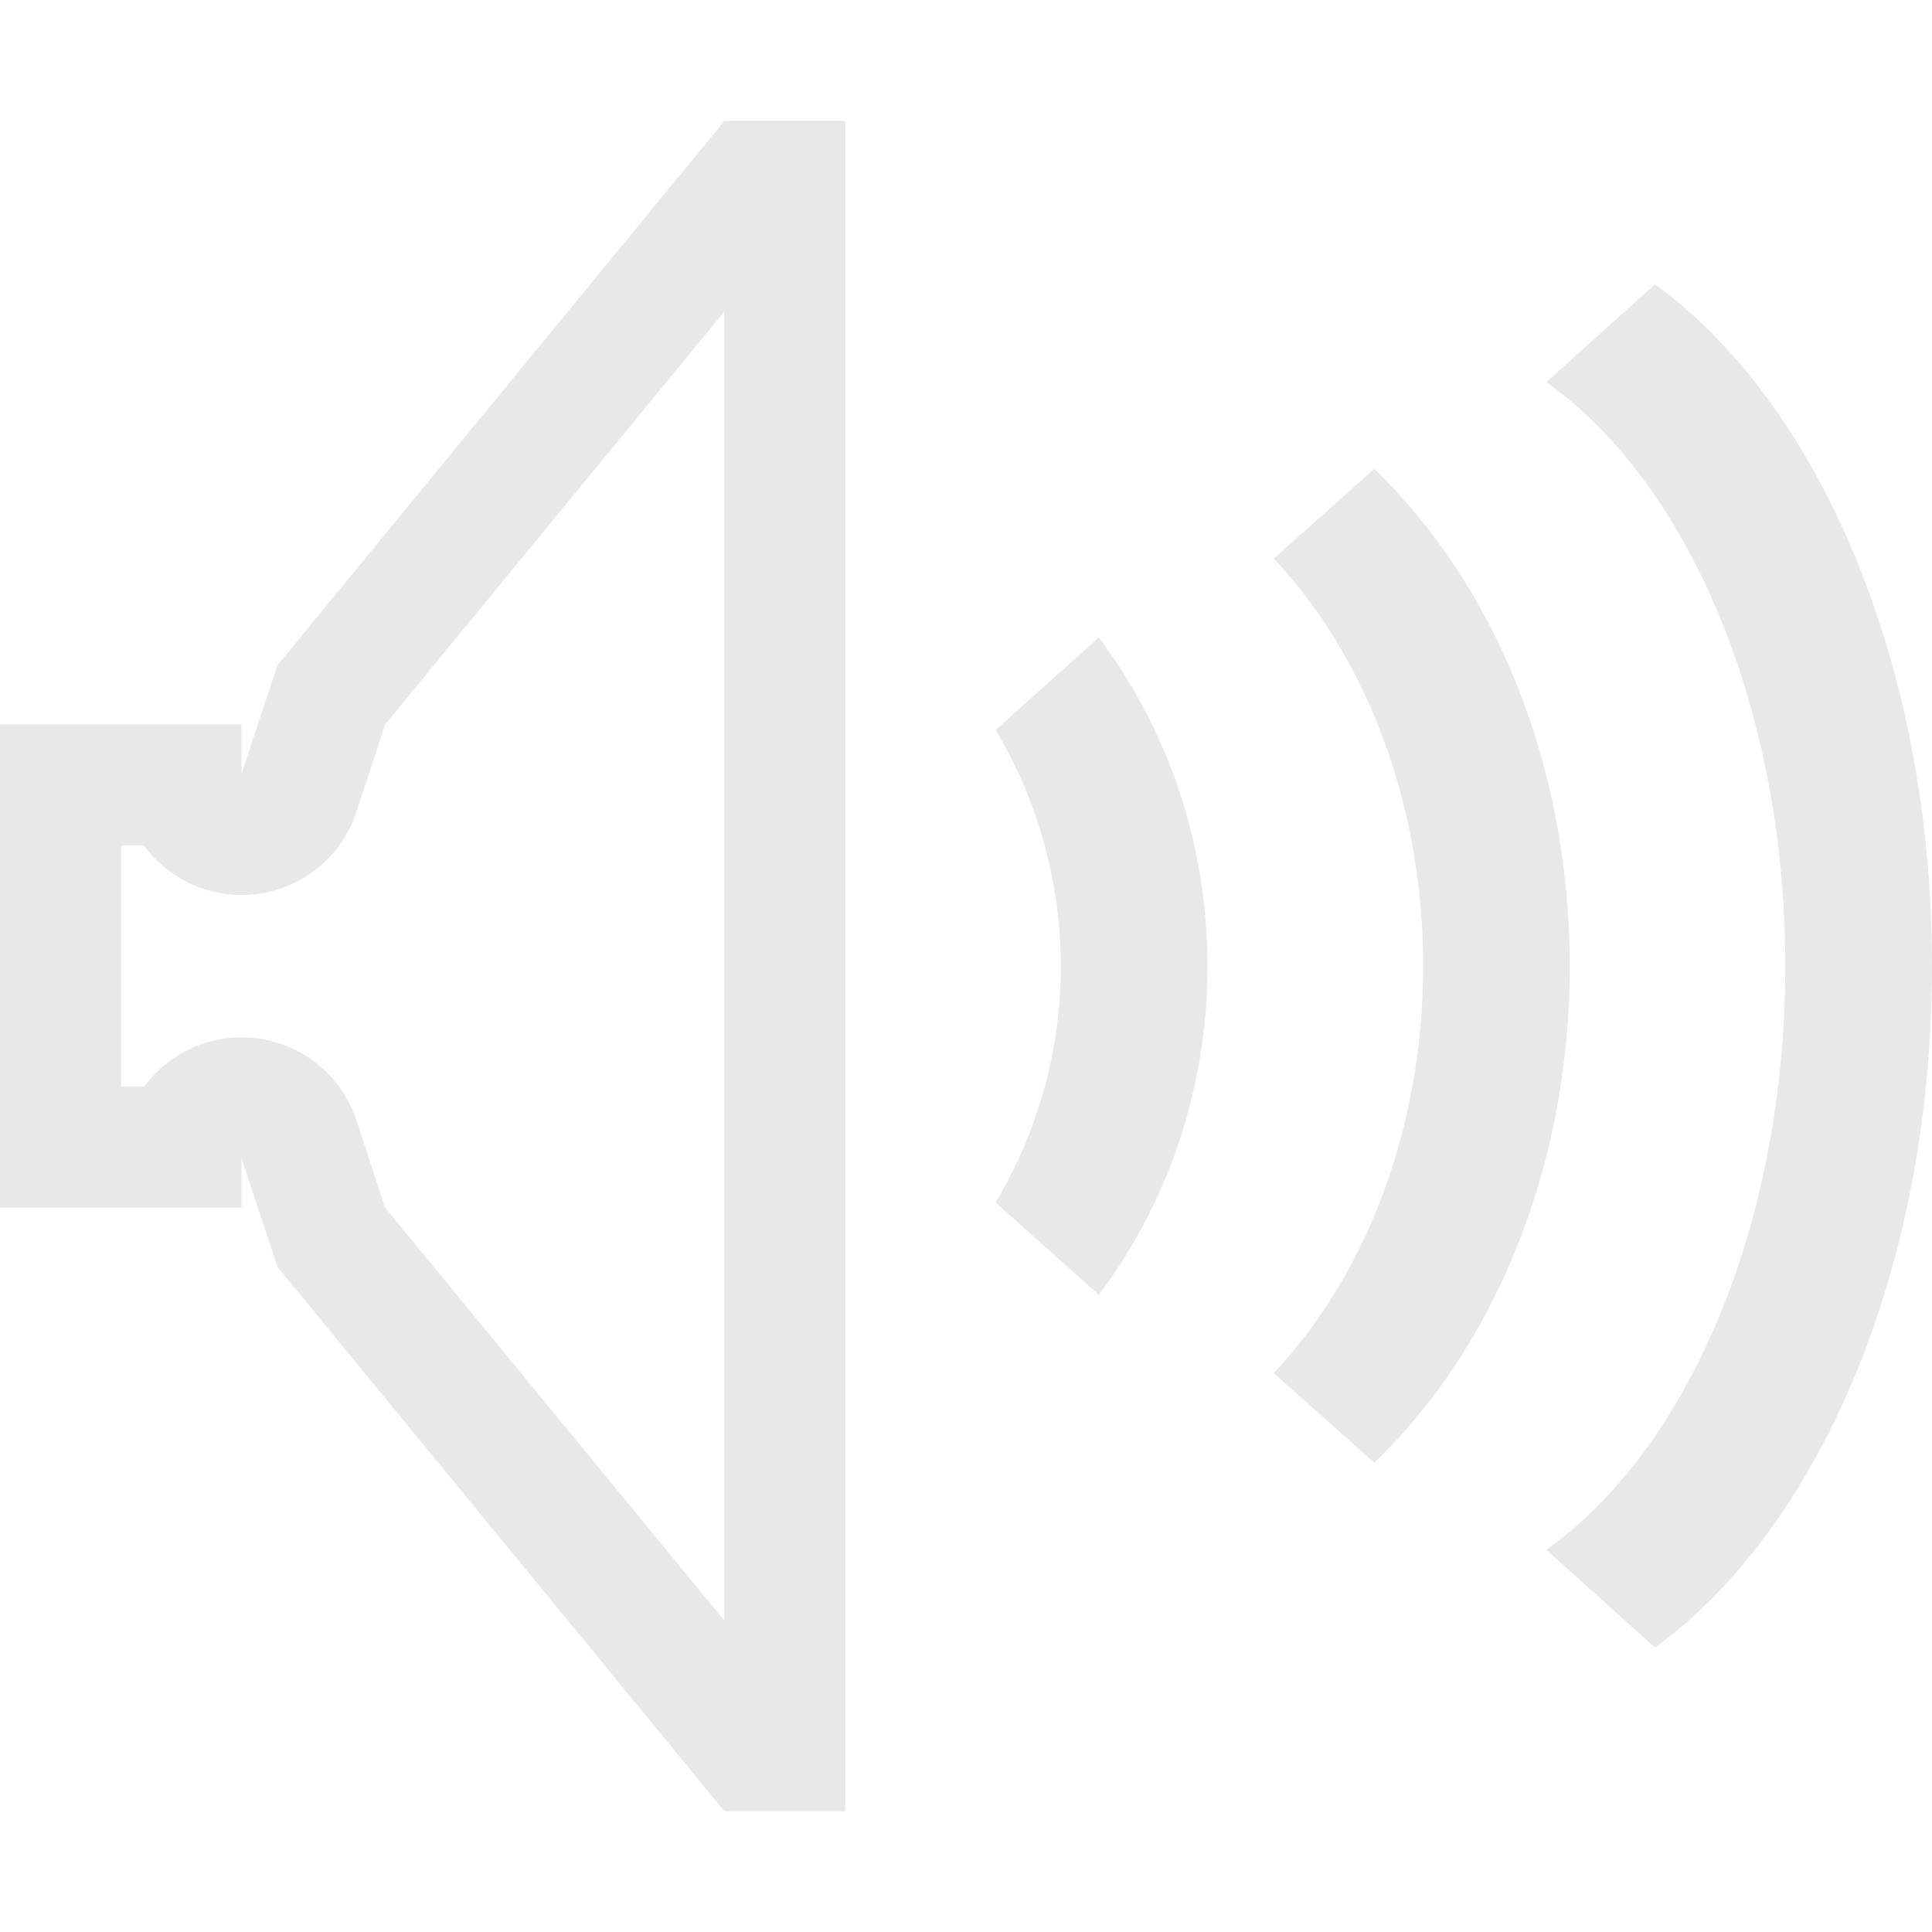 <svg height="16" viewBox="0 0 16 14.545" width="16" xmlns="http://www.w3.org/2000/svg"><g fill="#bebebe"><path d="m6 1-3.703 4.51-.297.9v-.41h-2v4h2v-.41l.297.9 3.703 4.51h1v-14zm-.002 1.58v10.84l-2.809-3.42-.238-.725a1.001 1.001 0 0 0 -1.756-.277h-.193v-1.996h.191a1.001 1.001 0 0 0 1.758-.277l.238-.725z" opacity=".35" stroke-width=".771" transform="translate(0 -.727)"/><g stroke-width=".779"><path d="m16 7.272c0-2.511-.938-4.658-2.294-5.645l-.9.81c1.167.827 1.979 2.688 1.979 4.835s-.811 4.008-1.979 4.835l.9.81c1.356-.987 2.294-3.133 2.294-5.644z" opacity=".35"/><path d="m13 7.272c0-1.698-.645-3.18-1.619-4.116l-.832.742c.752.799 1.237 2.011 1.237 3.373s-.485 2.574-1.237 3.373l.832.742c.974-.934 1.619-2.417 1.619-4.115z" opacity=".35"/><path d="m10 7.273c0-1.032-.342-1.979-.9-2.721l-.855.765c.337.563.54 1.237.54 1.957 0 .72-.203 1.394-.54 1.957l.855.765c.558-.742.9-1.689.9-2.721z" opacity=".35"/></g></g></svg>